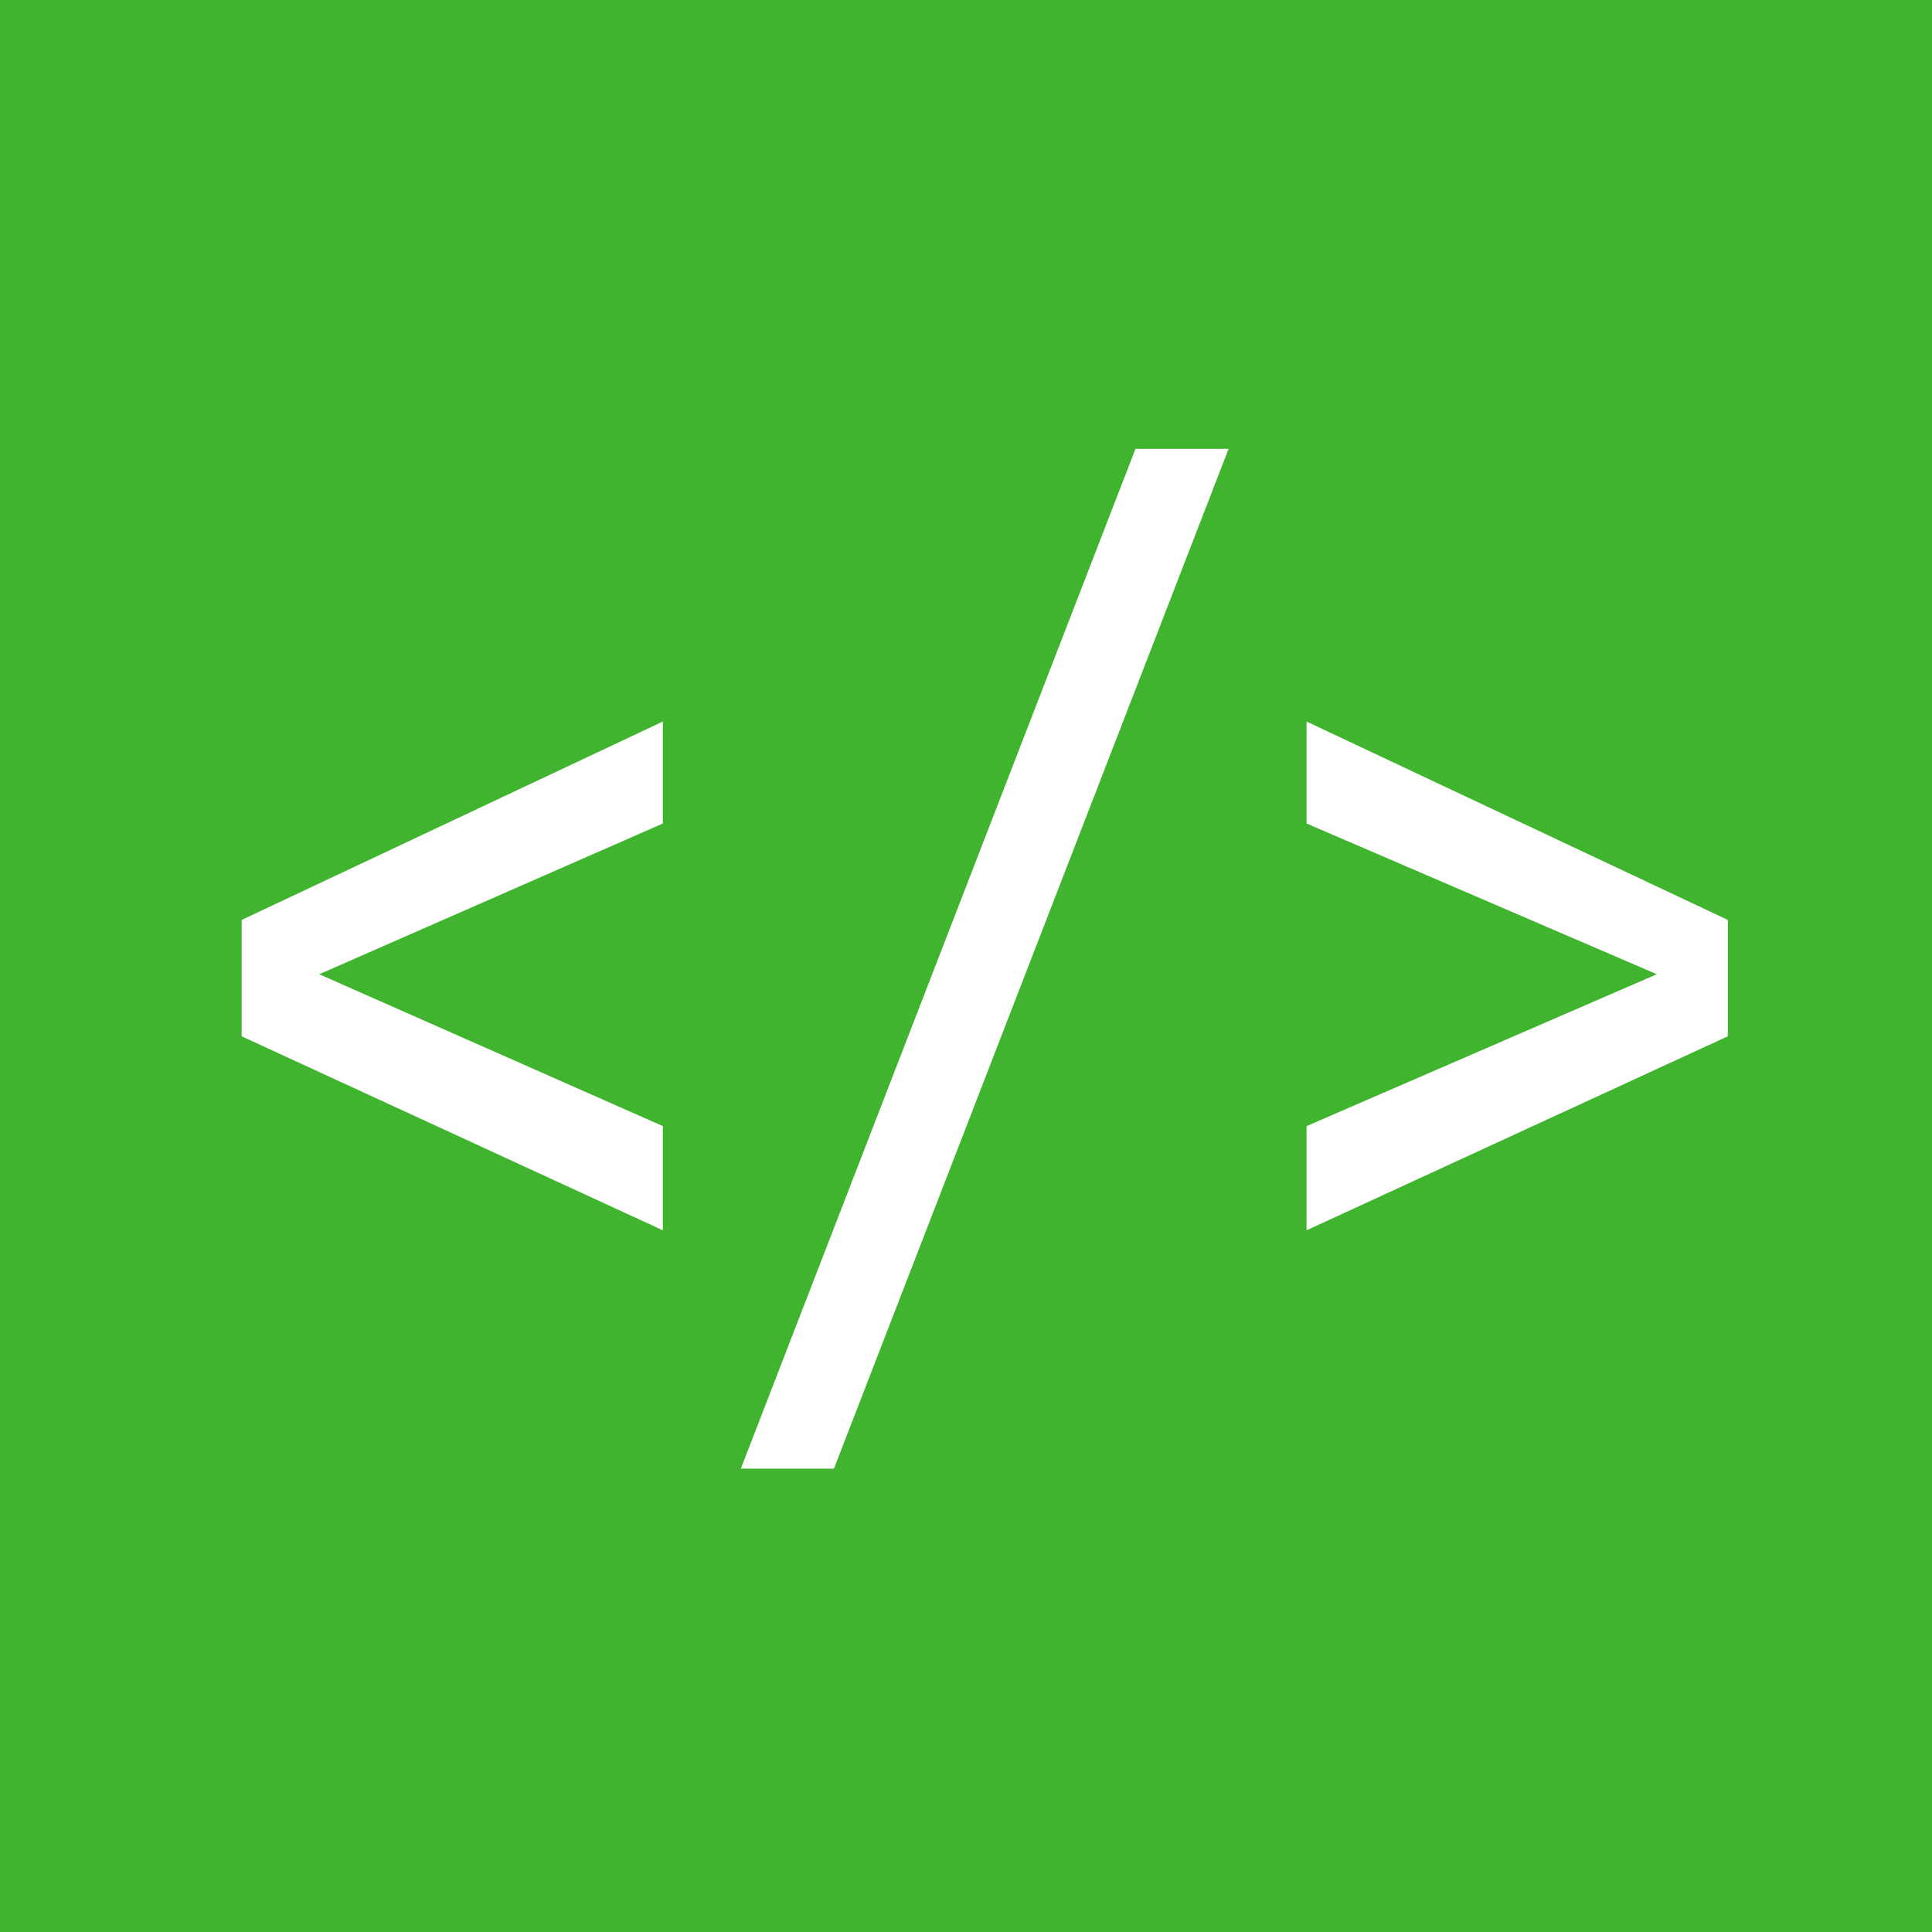 <svg width="26px" height="26px" viewBox="198 185 26 26" version="1.1" xmlns="http://www.w3.org/2000/svg" xmlns:xlink="http://www.w3.org/1999/xlink">
    <g stroke="none" stroke-width="1" fill="none" fill-rule="evenodd" transform="translate(198, 185)">
        <rect fill="#40B42E" x="0" y="0" width="26" height="26"></rect>
        <path d="M8.921,9.71 L8.921,11.082 L4.296,13.111 L8.921,15.155 L8.921,16.557 L3.252,13.946 L3.252,12.38 L8.921,9.71 Z M15.281,6.04 L16.534,6.04 L11.223,19.764 L9.97,19.764 L15.281,6.04 Z M22.297,13.111 L17.583,11.082 L17.583,9.71 L23.252,12.38 L23.252,13.946 L17.583,16.557 L17.583,15.155 L22.297,13.111 Z" fill="#FFFFFF"></path>
    </g>
</svg>